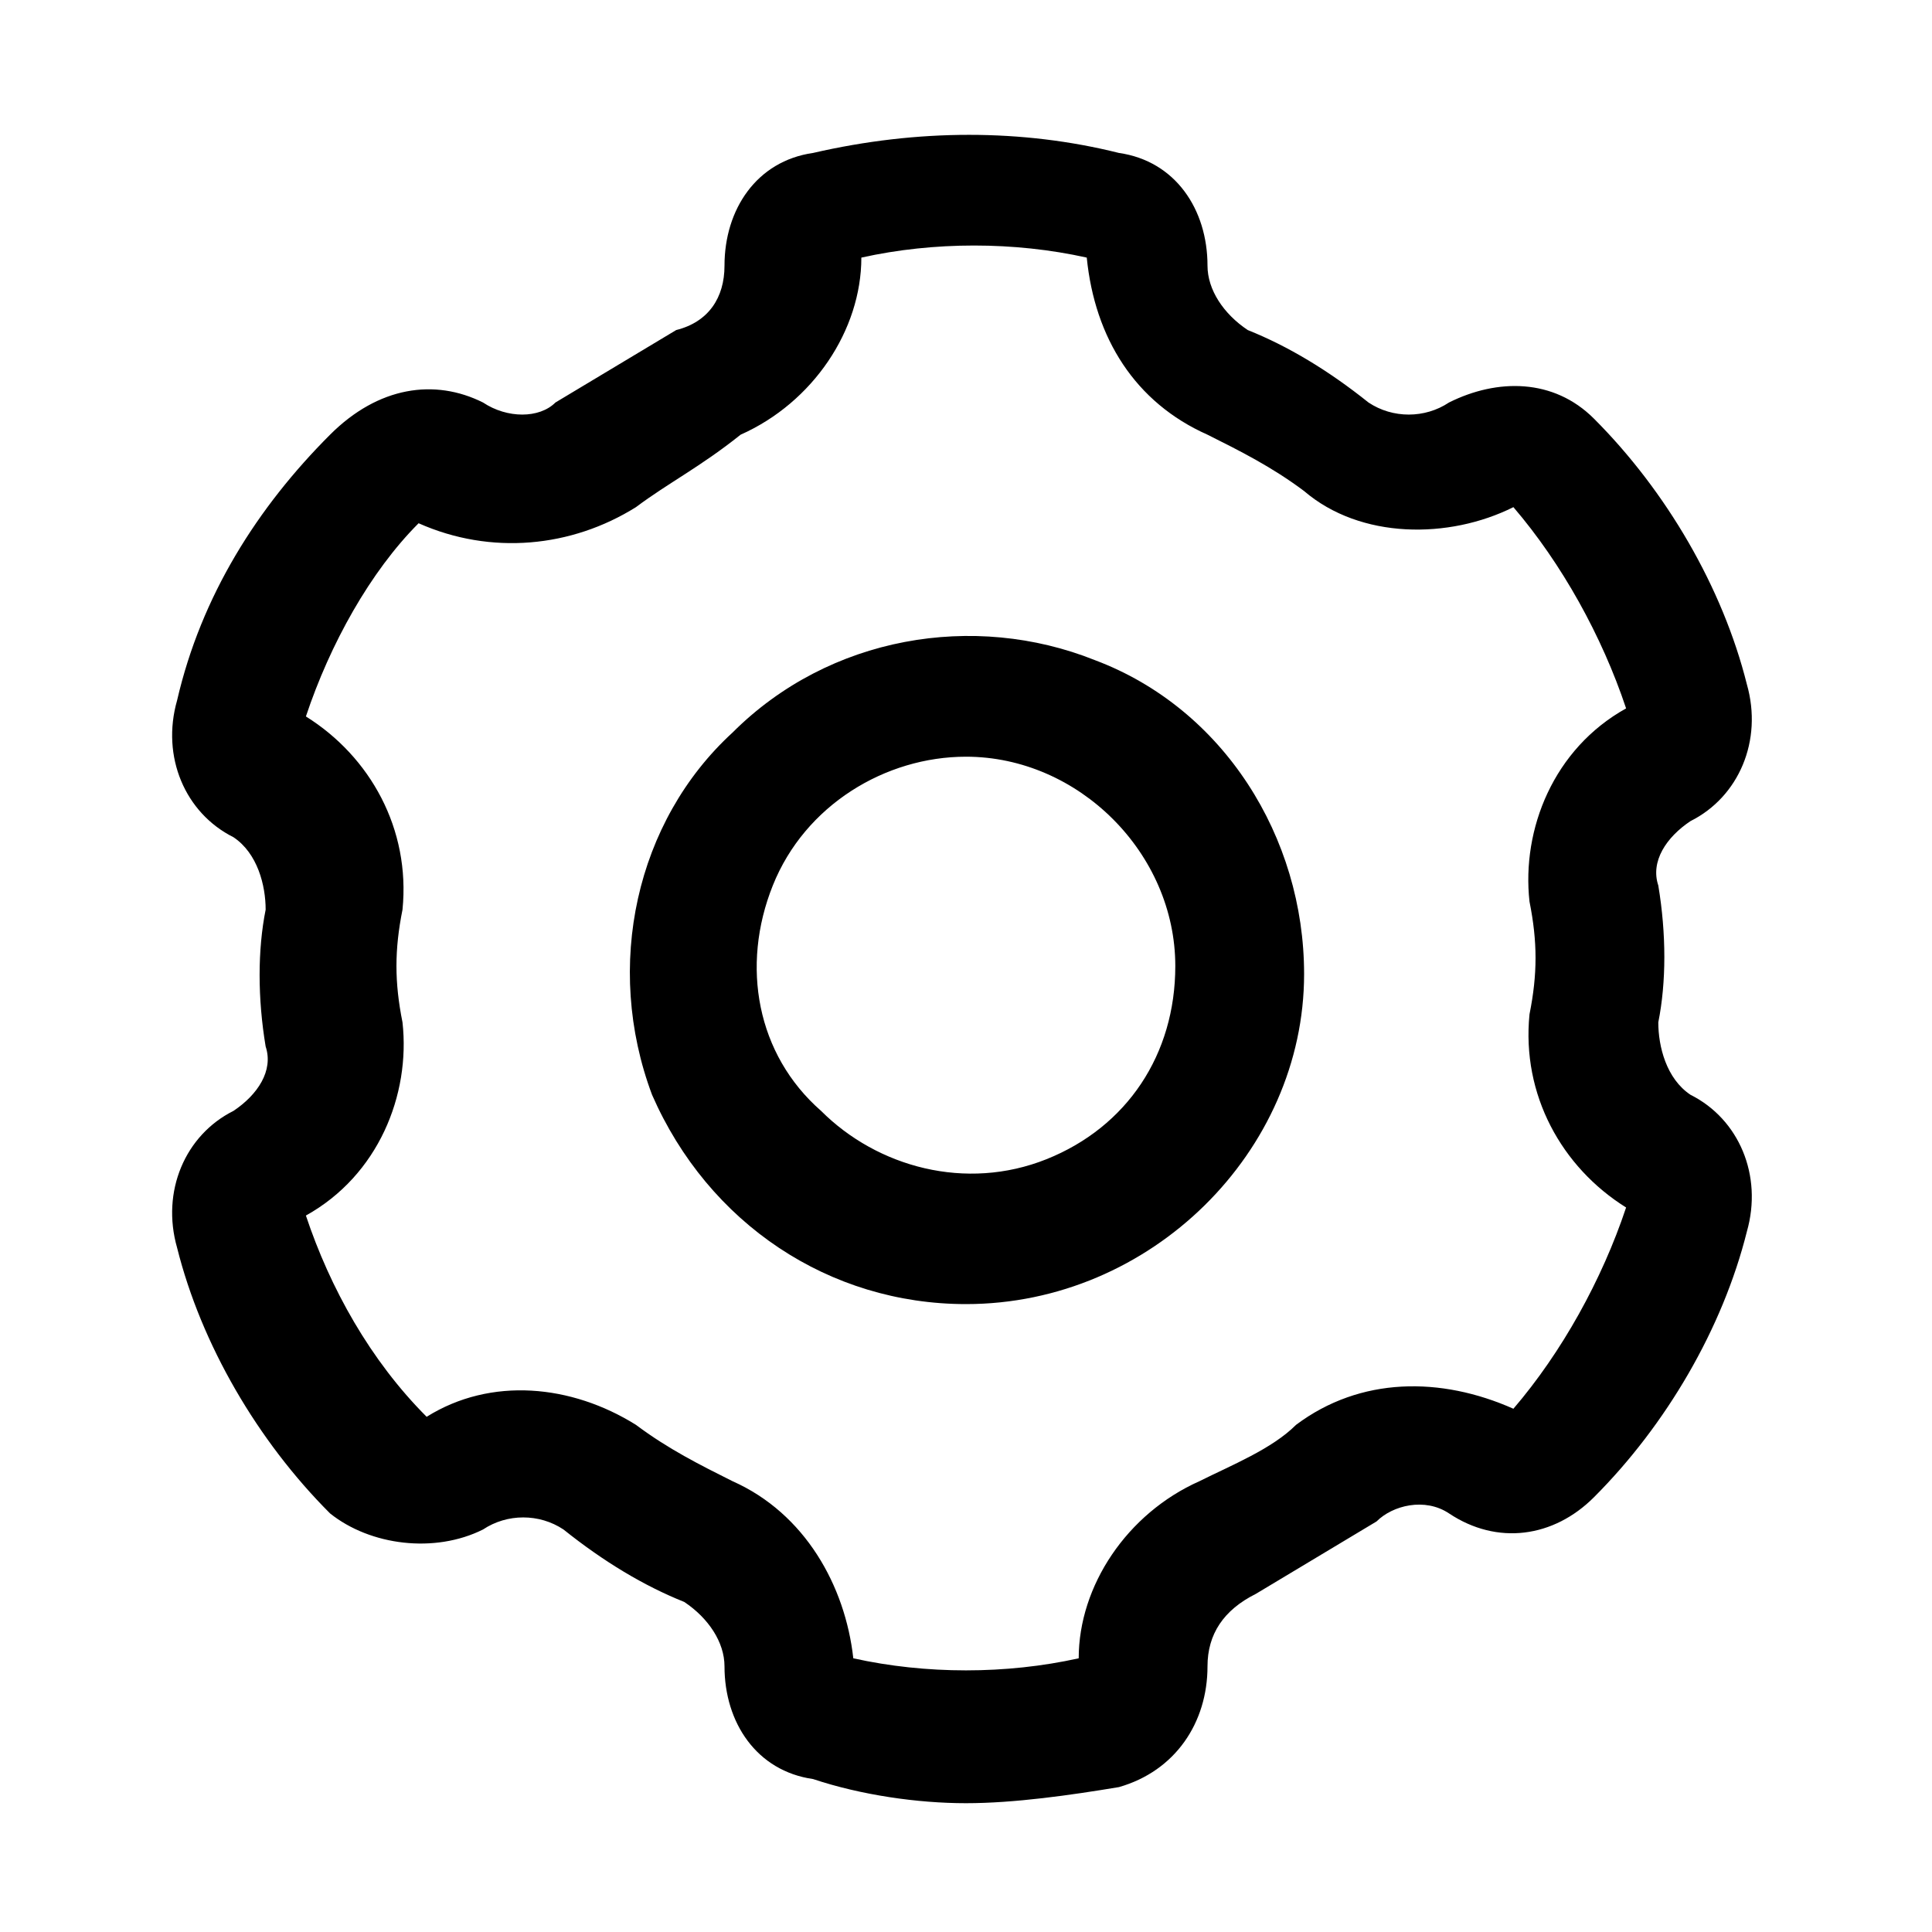 <svg viewBox="0 0 24 24" xmlns="http://www.w3.org/2000/svg">
	<path d="M12,22.4c-0.6,0-1.3-0.1-1.9-0.3C9.4,22,9,21.4,9,20.7c0-0.3-0.2-0.6-0.5-0.8
		c-0.5-0.2-1-0.5-1.5-0.9C6.7,18.8,6.3,18.8,6,19c-0.6,0.3-1.4,0.2-1.9-0.2c-0.9-0.9-1.6-2.1-1.9-3.3c-0.2-0.7,0.1-1.4,0.7-1.7
		c0.3-0.2,0.5-0.5,0.4-0.8c-0.1-0.6-0.1-1.2,0-1.7c0-0.3-0.1-0.7-0.4-0.9c-0.6-0.3-0.9-1-0.7-1.7c0.3-1.3,1-2.4,1.9-3.3
		C4.7,4.8,5.4,4.7,6,5C6.3,5.2,6.7,5.2,6.9,5c0.5-0.3,1-0.6,1.5-0.9C8.8,4,9,3.7,9,3.3C9,2.6,9.4,2,10.1,1.9c1.3-0.3,2.6-0.3,3.8,0
		C14.6,2,15,2.6,15,3.3c0,0.3,0.2,0.6,0.5,0.8c0.5,0.2,1,0.5,1.5,0.9C17.3,5.2,17.7,5.2,18,5c0.6-0.3,1.3-0.3,1.8,0.2
		c0.9,0.9,1.6,2.1,1.9,3.3c0.2,0.7-0.1,1.4-0.7,1.7c-0.3,0.2-0.5,0.5-0.4,0.8c0.1,0.6,0.1,1.2,0,1.7c0,0.3,0.1,0.7,0.4,0.9
		c0.6,0.3,0.9,1,0.7,1.7c-0.3,1.2-1,2.4-1.9,3.3c-0.5,0.5-1.2,0.6-1.8,0.2c-0.3-0.2-0.7-0.1-0.9,0.1c-0.5,0.3-1,0.6-1.5,0.9
		C15.2,20,15,20.3,15,20.7c0,0.7-0.4,1.3-1.1,1.5h0C13.3,22.3,12.6,22.4,12,22.4L12,22.4z M10.6,20.6c0.9,0.2,1.9,0.2,2.8,0
		c0-0.9,0.6-1.8,1.5-2.2c0.4-0.2,0.9-0.4,1.2-0.7c0.8-0.6,1.8-0.6,2.7-0.2c0.6-0.7,1.1-1.6,1.4-2.5c-0.8-0.5-1.3-1.4-1.2-2.4
		c0.1-0.5,0.1-0.9,0-1.4c-0.1-0.9,0.3-1.9,1.2-2.4c-0.3-0.9-0.8-1.8-1.4-2.5c-0.8,0.4-1.9,0.4-2.6-0.2c-0.4-0.3-0.8-0.5-1.2-0.7
		c-0.9-0.4-1.4-1.2-1.5-2.2c-0.9-0.2-1.9-0.2-2.8,0c0,0.9-0.6,1.8-1.5,2.2C8.7,5.8,8.3,6,7.9,6.3C7.1,6.8,6.1,6.9,5.2,6.5
		C4.6,7.1,4.1,8,3.8,8.9c0.8,0.5,1.3,1.4,1.2,2.4c-0.1,0.5-0.1,0.9,0,1.4c0.1,0.9-0.3,1.9-1.2,2.4c0.3,0.9,0.8,1.8,1.5,2.5
		c0.8-0.5,1.8-0.4,2.6,0.1c0.4,0.3,0.8,0.5,1.2,0.7C10,18.8,10.5,19.7,10.6,20.6L10.6,20.6z M12,16.2c-1.7,0-3.2-1-3.9-2.6
		C7.5,12,7.9,10.2,9.1,9.1c1.2-1.2,3-1.5,4.5-0.9c1.6,0.6,2.6,2.2,2.6,3.9C16.2,14.3,14.3,16.2,12,16.2z M12,9.4c-1,0-2,0.6-2.4,1.6
		c-0.4,1-0.2,2.1,0.6,2.8c0.7,0.7,1.8,1,2.8,0.6c1-0.4,1.6-1.3,1.6-2.4C14.6,10.6,13.4,9.4,12,9.4z"/>
</svg>
